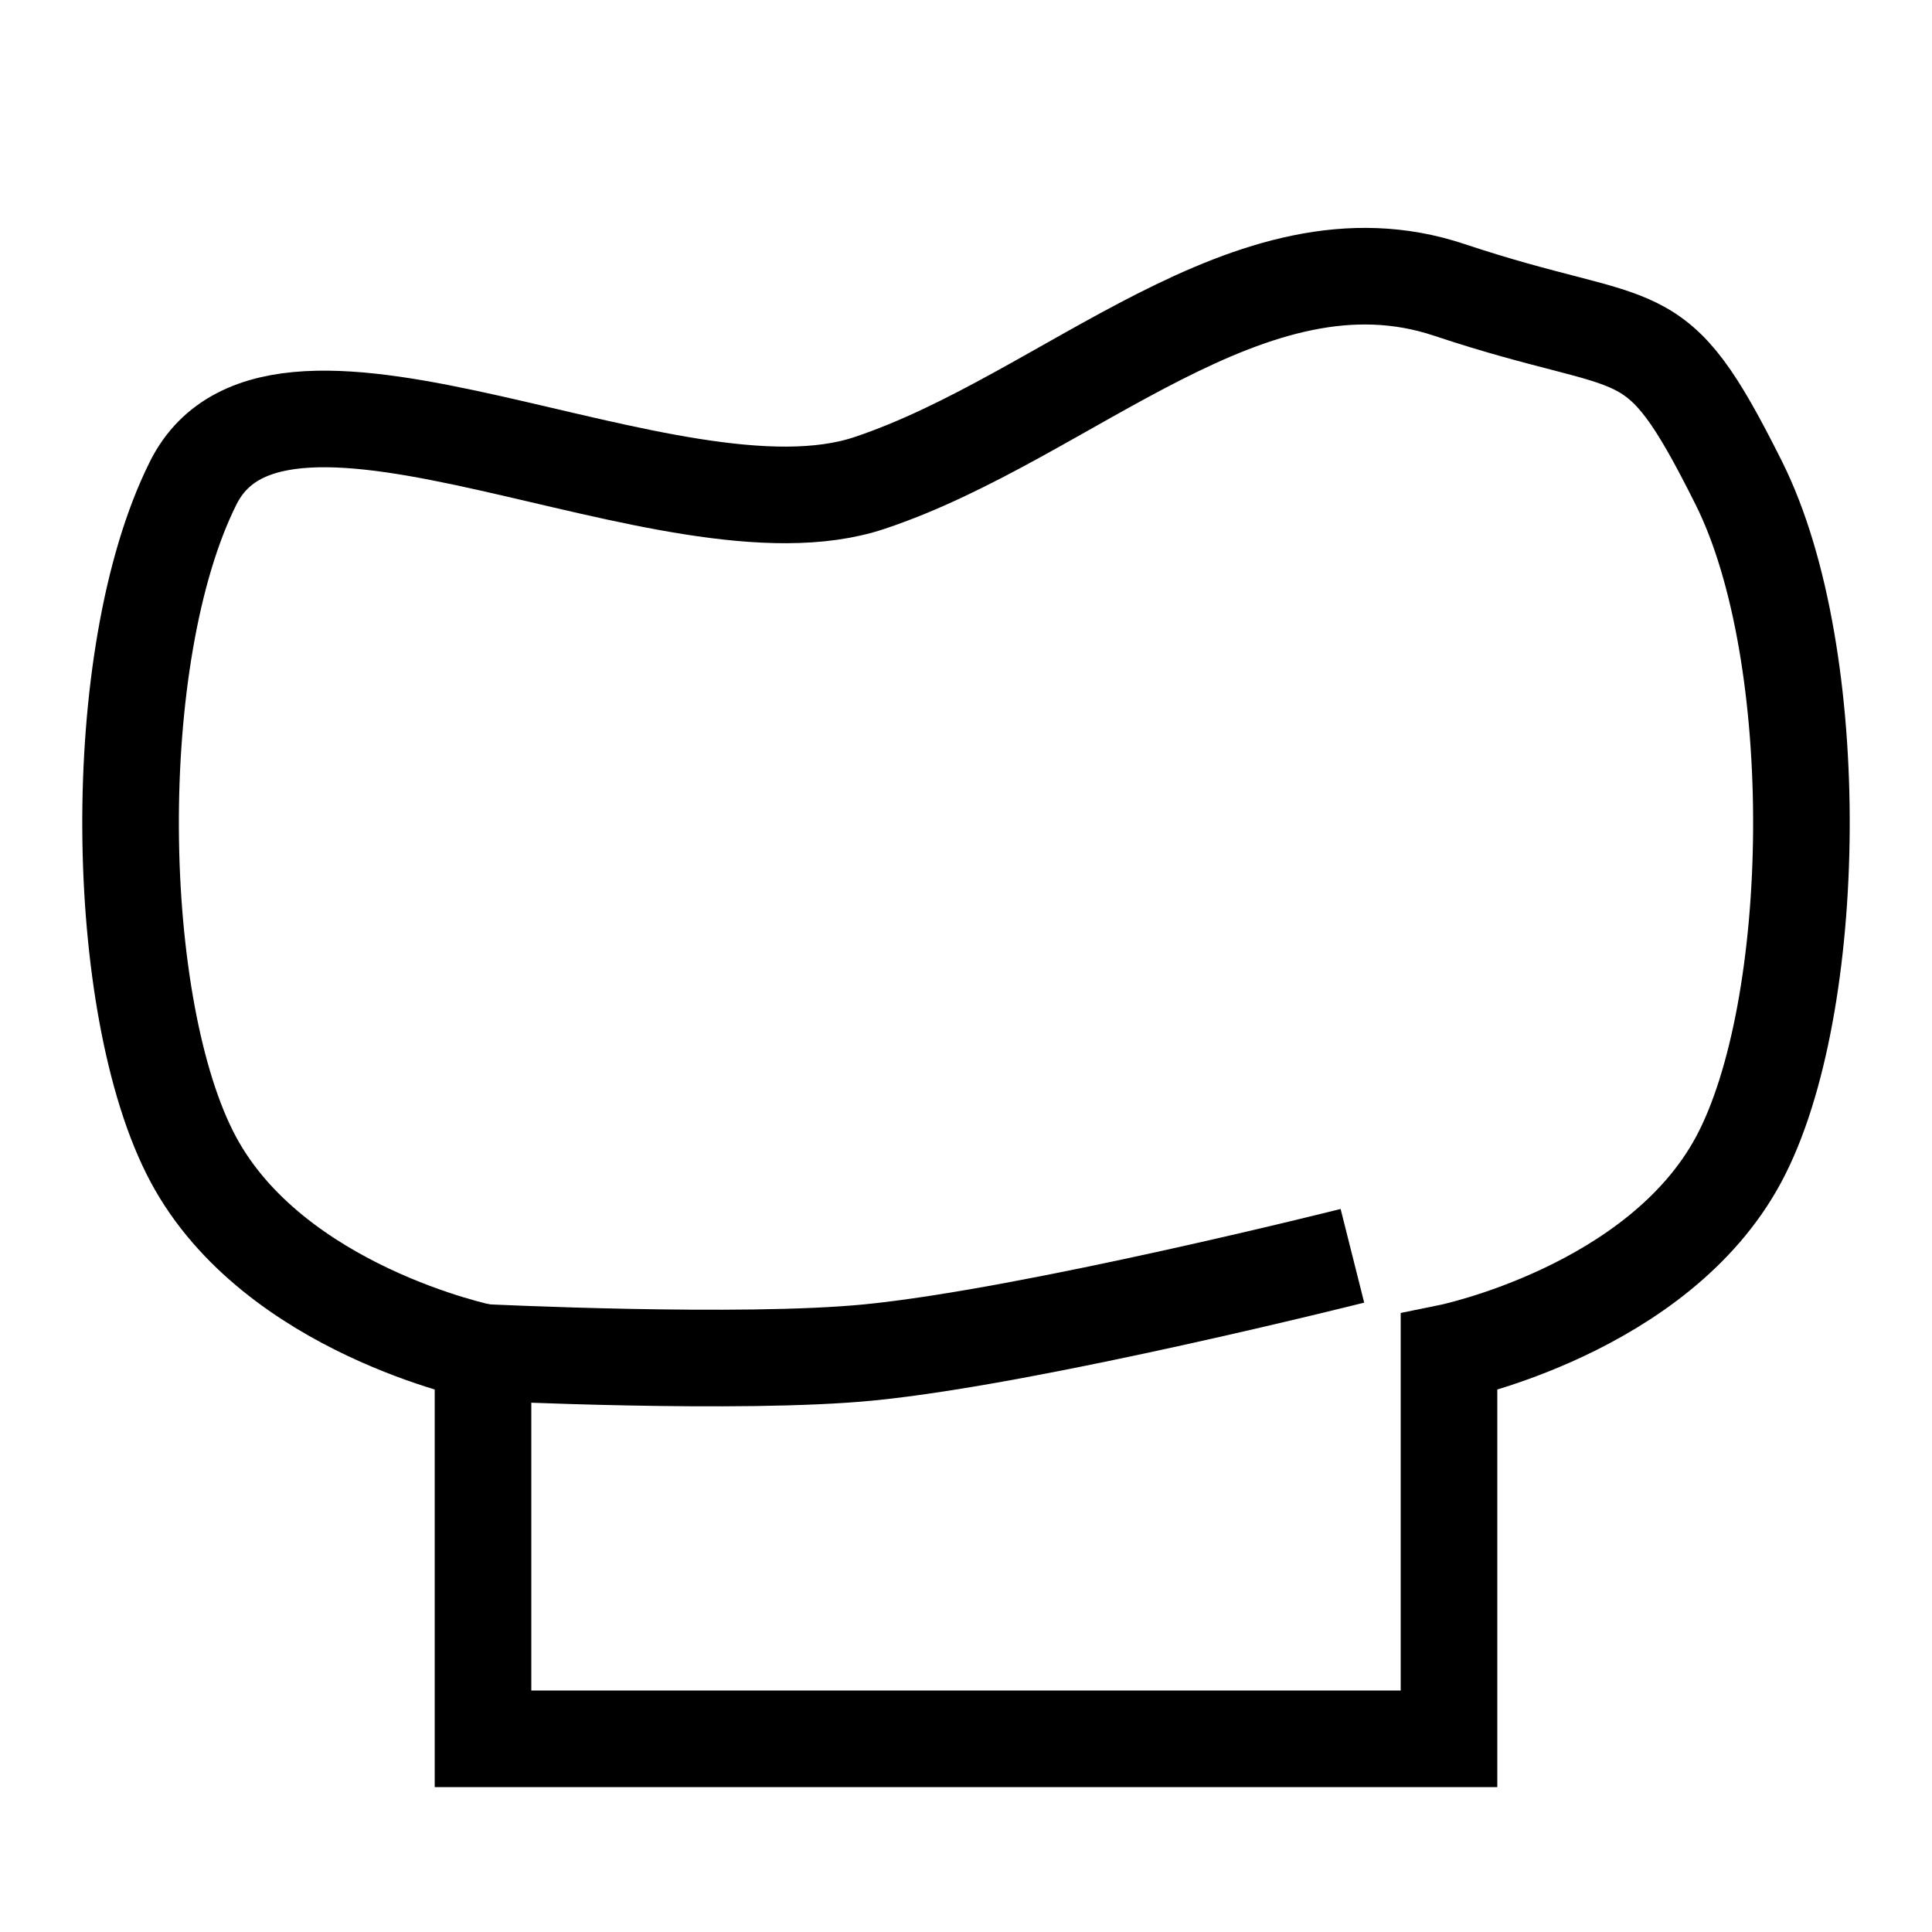 <svg xmlns="http://www.w3.org/2000/svg" viewBox="0 0 100 100" height="100" width="100">
    <g fill="none" stroke="black" stroke-width="5">
        <path d="M25 90V70s-10.83-2.208-15-10-4.472-26.056 0-35c4.472-8.944 24.723 3.426 35 0 10.277-3.426 19.723-13.426 30-10 10.277 3.426 10.528 1.056 15 10 4.472 8.944 4.17 27.208 0 35-4.17 7.792-15 10-15 10v20z"/>
        <path d="M25 70s13.366.657 20 0c8.457-.837 25-5 25-5"/>
    </g>
</svg>
